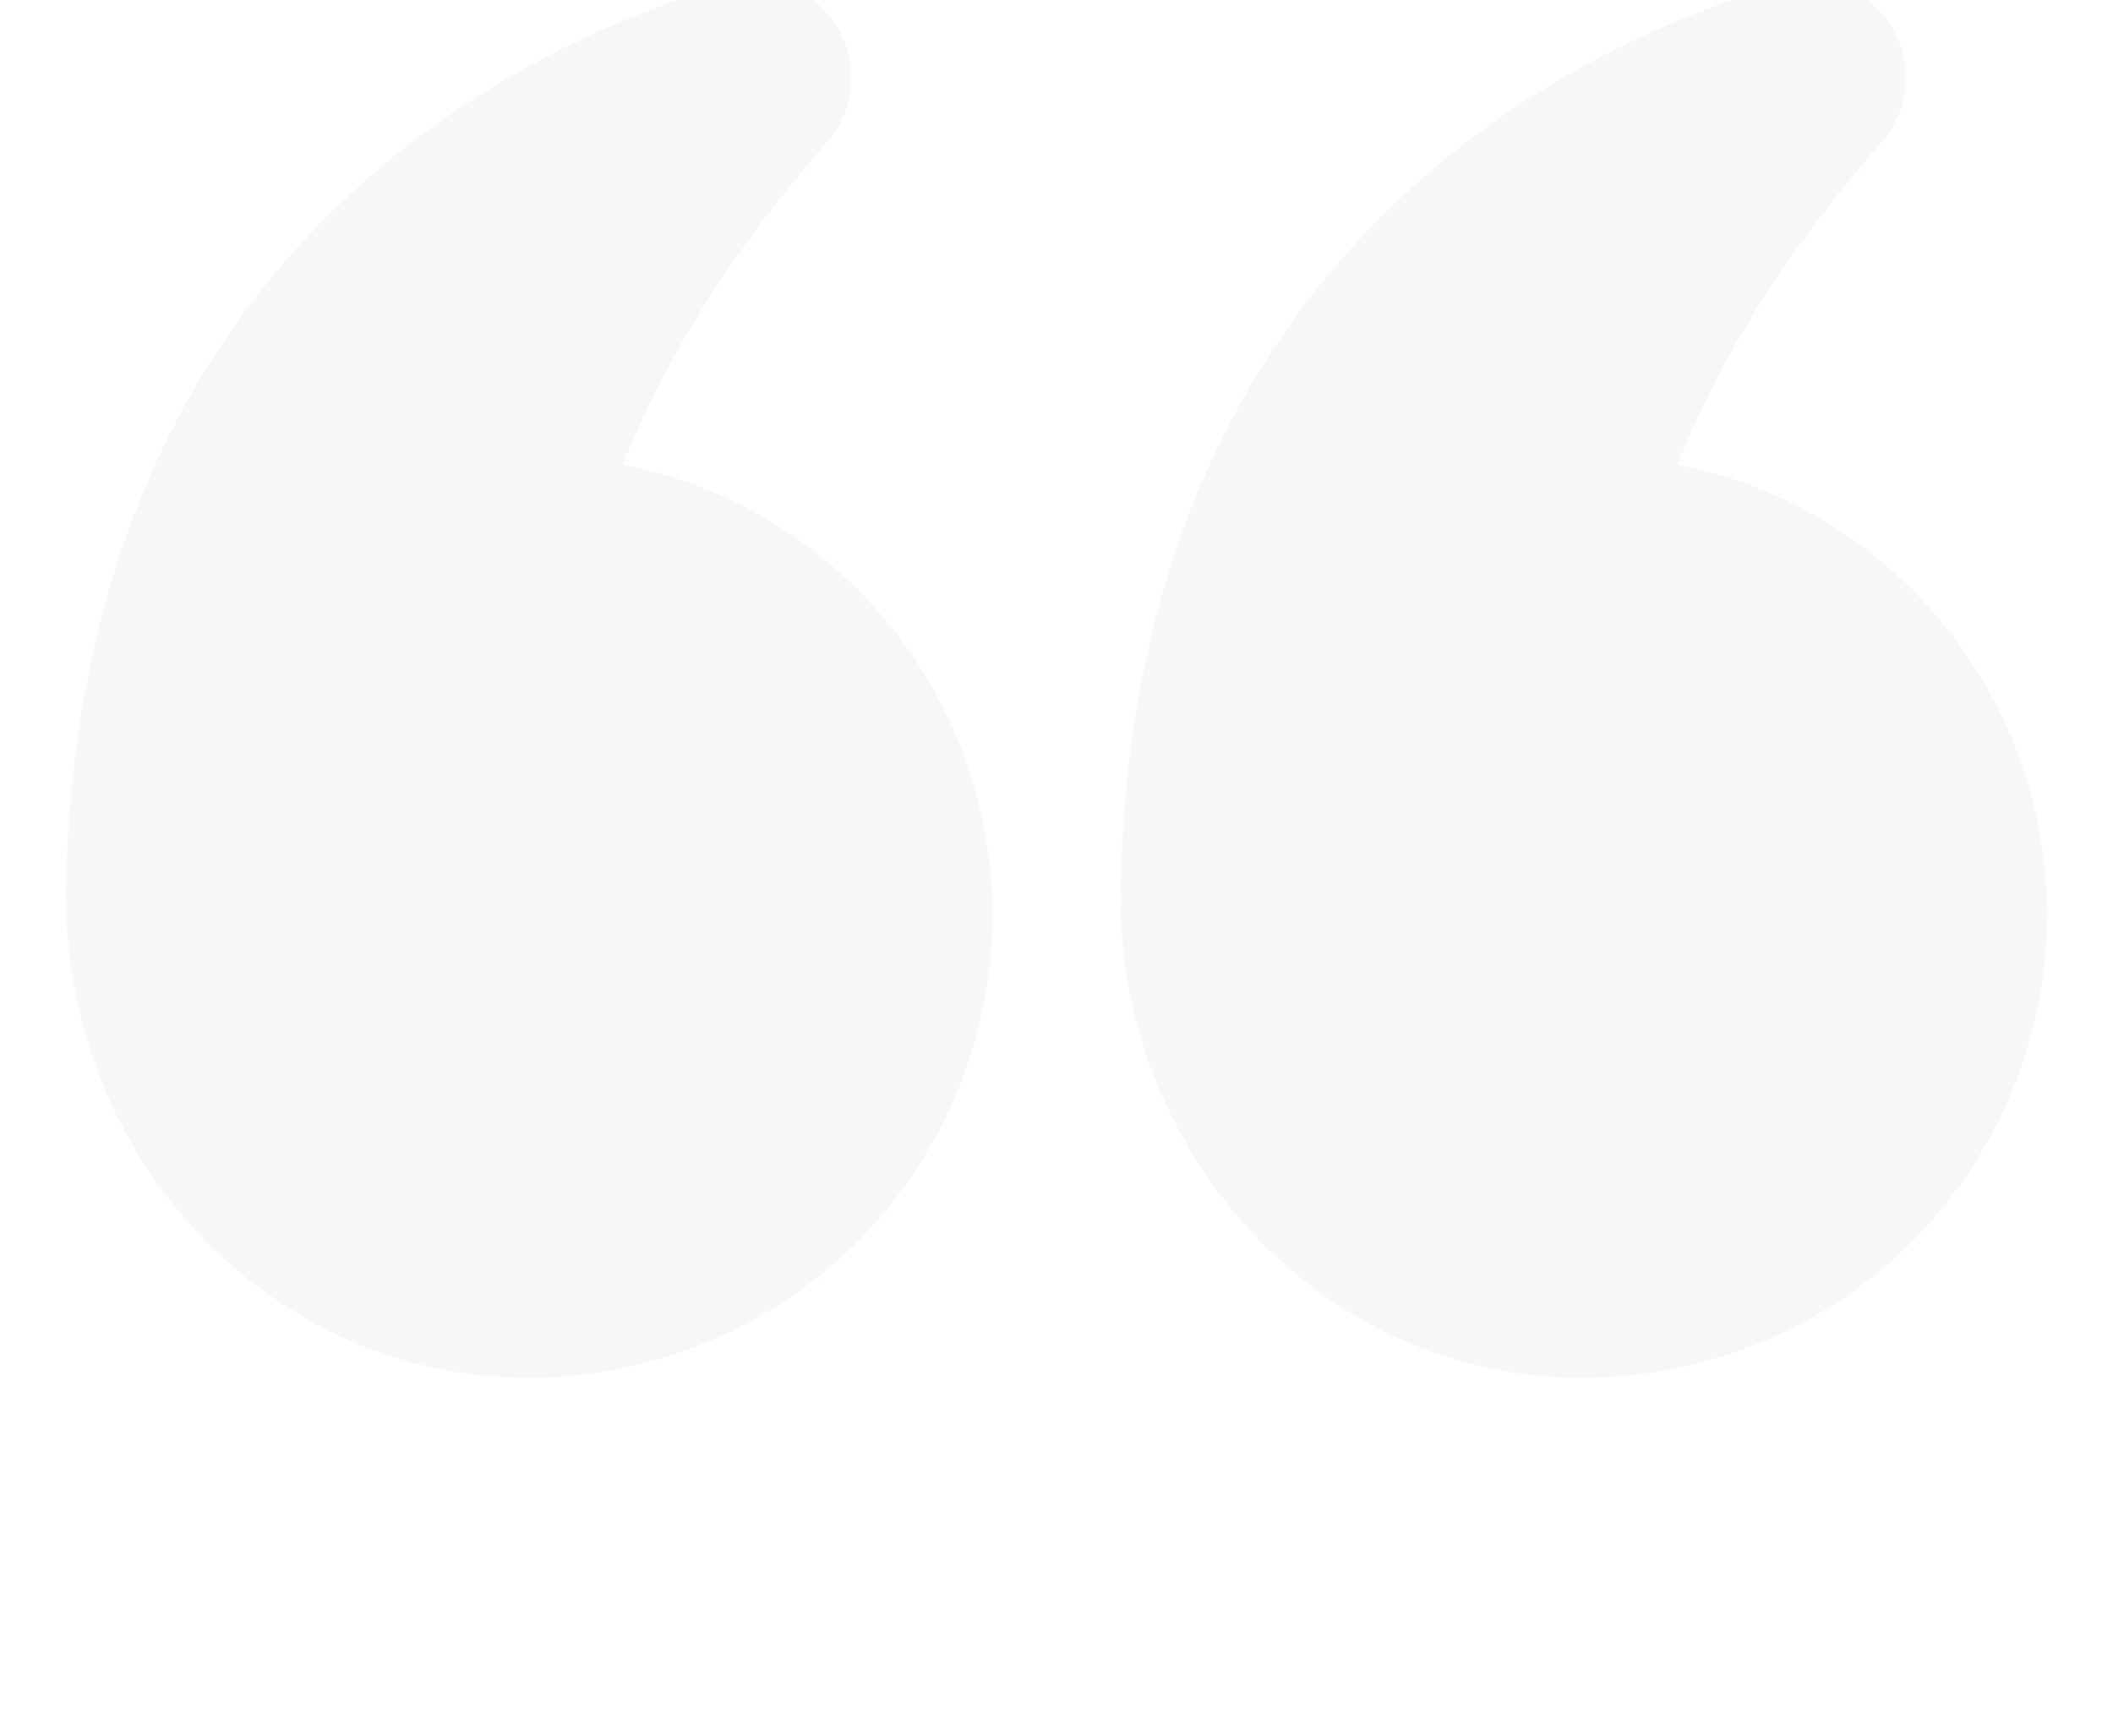 <svg width="140" height="115" viewBox="0 0 140 115" fill="none" xmlns="http://www.w3.org/2000/svg">
<g opacity="0.2">
<path d="M111.125 30.8C114.013 23.538 118.562 16.363 124.644 9.45C126.569 7.263 126.831 4.113 125.256 1.663C124.031 -0.262 122.019 -1.312 119.831 -1.312C119.219 -1.312 118.606 -1.268 117.994 -1.049C105.131 2.713 75.075 16.057 74.244 58.844C73.938 75.338 86.012 89.513 101.719 91.132C110.425 92.007 119.087 89.163 125.519 83.388C131.95 77.569 135.625 69.257 135.625 60.594C135.625 46.157 125.387 33.513 111.125 30.8Z" fill="#D2D9E2"/>
<path d="M31.894 91.132C40.556 92.007 49.219 89.163 55.65 83.388C62.081 77.569 65.756 69.257 65.756 60.594C65.756 46.157 55.519 33.513 41.256 30.8C44.144 23.538 48.694 16.363 54.775 9.45C56.7 7.263 56.963 4.113 55.387 1.663C54.163 -0.262 52.15 -1.312 49.962 -1.312C49.35 -1.312 48.737 -1.268 48.125 -1.049C35.263 2.713 5.206 16.057 4.375 58.844L4.375 59.457C4.375 75.688 16.319 89.513 31.894 91.132Z" fill="#D2D9E2"/>
</g>
</svg>
